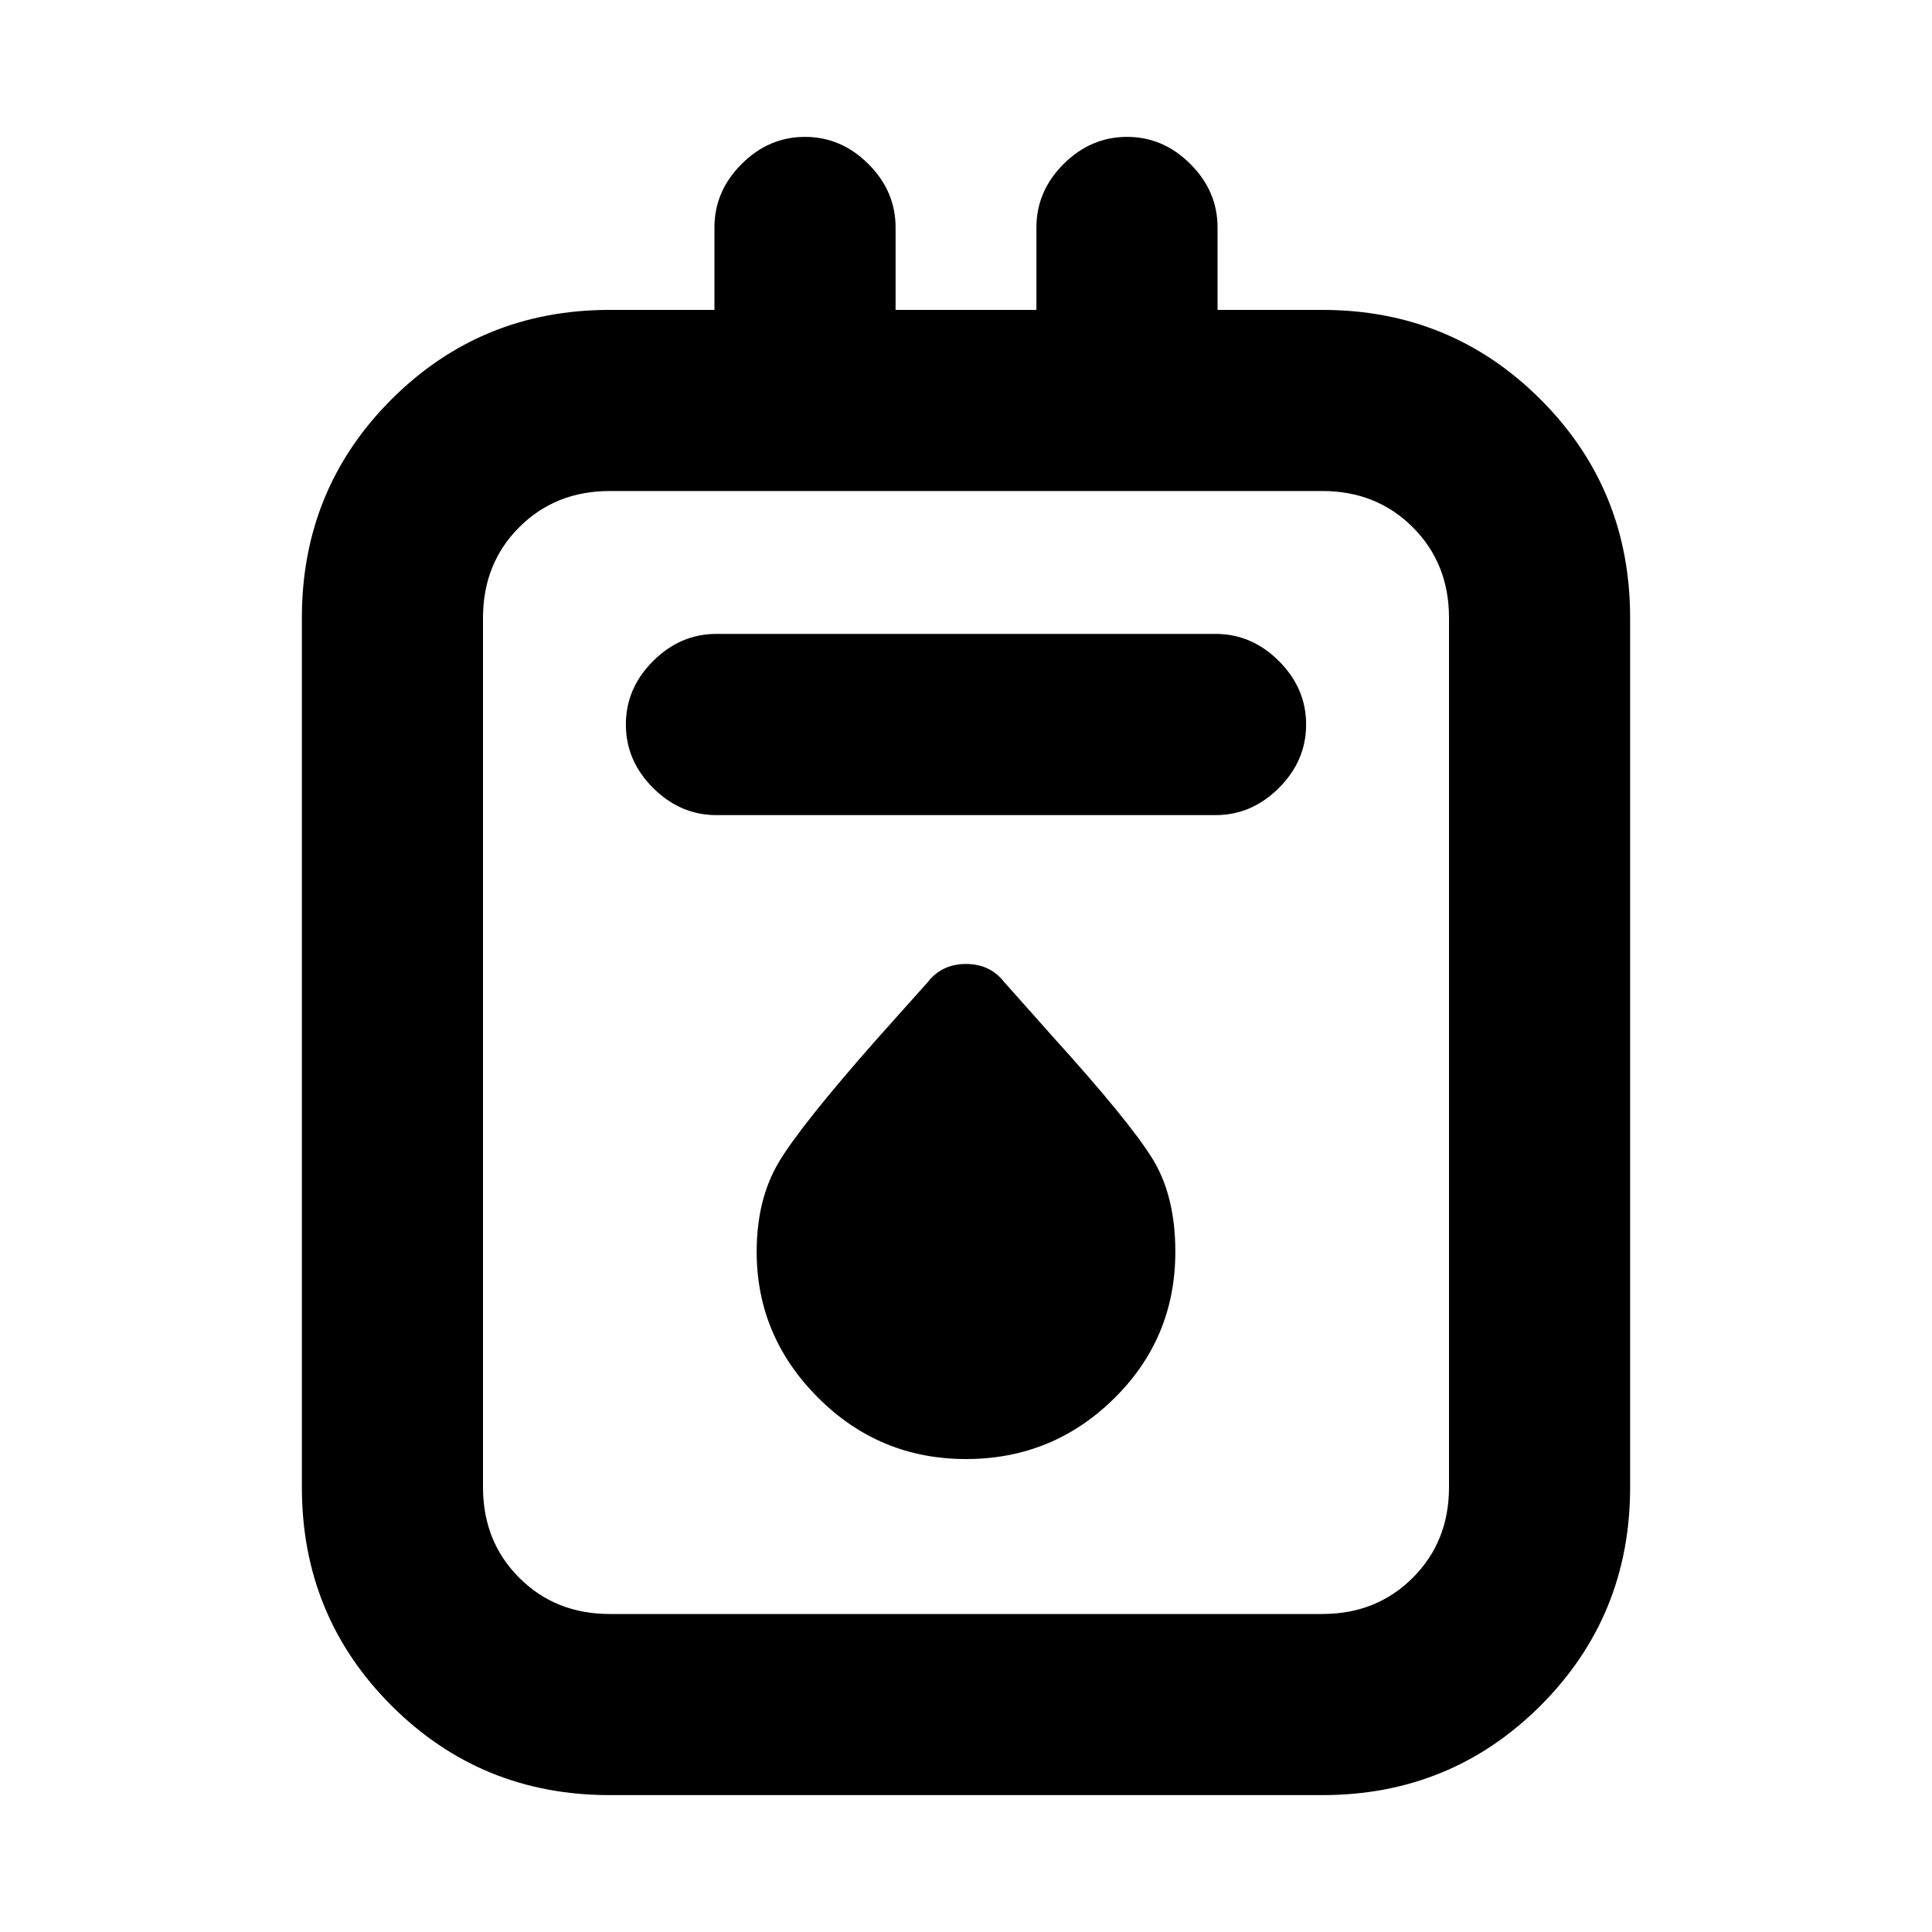 <svg xmlns="http://www.w3.org/2000/svg" height="20" width="20"><path d="M6.312 18.583q-1.333 0-2.26-.927-.927-.927-.927-2.26v-9q0-1.334.927-2.261t2.26-.927h1.084v-.854q0-.375.281-.656t.656-.281q.375 0 .657.281.281.281.281.656v.854h1.458v-.854q0-.375.281-.656.282-.281.657-.281.375 0 .656.281t.281.656v.854h1.084q1.333 0 2.26.927.927.927.927 2.261v9q0 1.333-.927 2.26-.927.927-2.26.927Zm0-1.875h7.376q.562 0 .937-.375t.375-.937v-9q0-.563-.375-.938t-.937-.375H6.312q-.562 0-.937.375T5 6.396v9q0 .562.375.937t.937.375Zm1.105-8.27h5.166q.375 0 .657-.282.281-.281.281-.656t-.281-.656q-.282-.282-.657-.282H7.417q-.375 0-.657.282-.281.281-.281.656t.281.656q.282.282.657.282ZM10 15.104q.896 0 1.531-.625.636-.625.636-1.521 0-.583-.24-.968-.239-.386-1.031-1.261l-.5-.562q-.146-.188-.396-.188t-.396.188l-.521.583q-.791.896-1.021 1.281-.229.386-.229.927 0 .875.636 1.511.635.635 1.531.635ZM5 5.083v11.625V5.083Z"/></svg>
